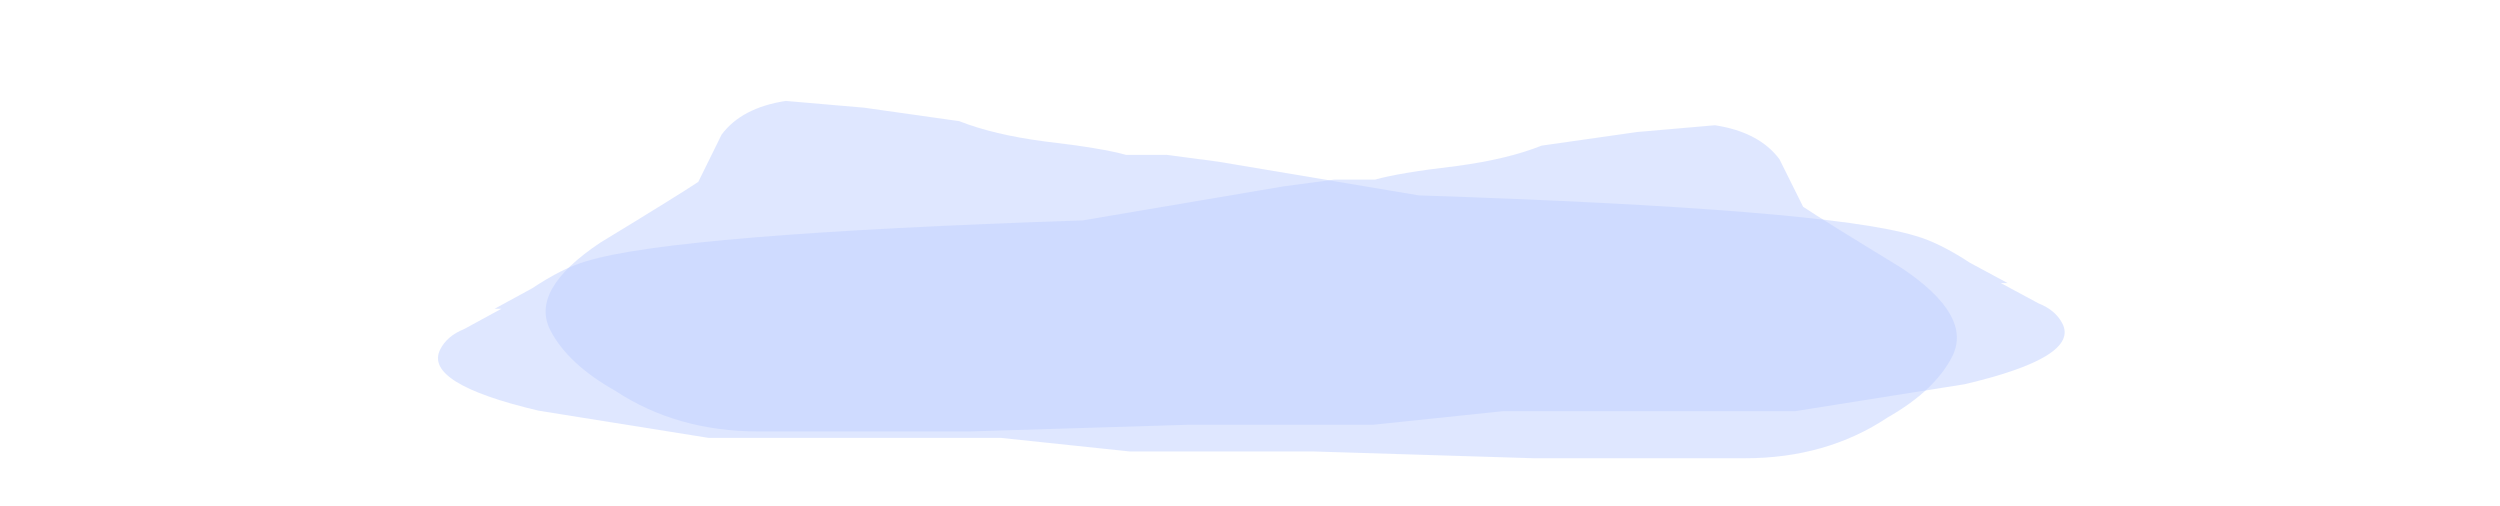 <?xml version="1.0" encoding="UTF-8" standalone="no"?>
<svg xmlns:ffdec="https://www.free-decompiler.com/flash" xmlns:xlink="http://www.w3.org/1999/xlink" ffdec:objectType="frame" height="26.05px" width="128.75px" xmlns="http://www.w3.org/2000/svg">
  <g transform="matrix(1.0, 0.0, 0.0, 1.0, 64.65, 14.0)">
    <use ffdec:characterId="2486" height="2.45" transform="matrix(7.0, 0.0, 3.573, 6.948, -42.382, -8.802)" width="11.15" xlink:href="#shape0"/>
    <use ffdec:characterId="2486" height="2.45" transform="matrix(-7.0, 0.0, -3.516, 7.0, 41.871, -7.55)" width="11.15" xlink:href="#shape0"/>
  </g>
  <defs>
    <g id="shape0" transform="matrix(1.0, 0.0, 0.0, 1.0, 4.85, 2.85)">
      <path d="M4.0 -0.55 L1.85 -0.55 0.85 -0.45 -0.5 -0.45 -2.15 -0.4 -3.7 -0.4 Q-4.3 -0.4 -4.6 -0.7 -4.85 -0.9 -4.85 -1.15 -4.85 -1.45 -4.15 -1.8 -3.4 -2.15 -3.2 -2.25 L-2.85 -2.6 Q-2.6 -2.8 -2.25 -2.85 L-1.7 -2.8 -1.05 -2.7 Q-0.85 -2.6 -0.5 -2.55 -0.1 -2.5 0.05 -2.45 L0.35 -2.45 0.7 -2.4 2.05 -2.15 Q5.0 -2.05 5.55 -1.85 5.7 -1.8 5.85 -1.65 L6.05 -1.5 6.0 -1.5 6.2 -1.35 Q6.3 -1.3 6.3 -1.2 6.3 -0.95 5.35 -0.75 L4.0 -0.55" fill="#bfcfff" fill-opacity="0.502" fill-rule="evenodd" stroke="none"/>
    </g>
  </defs>
</svg>
